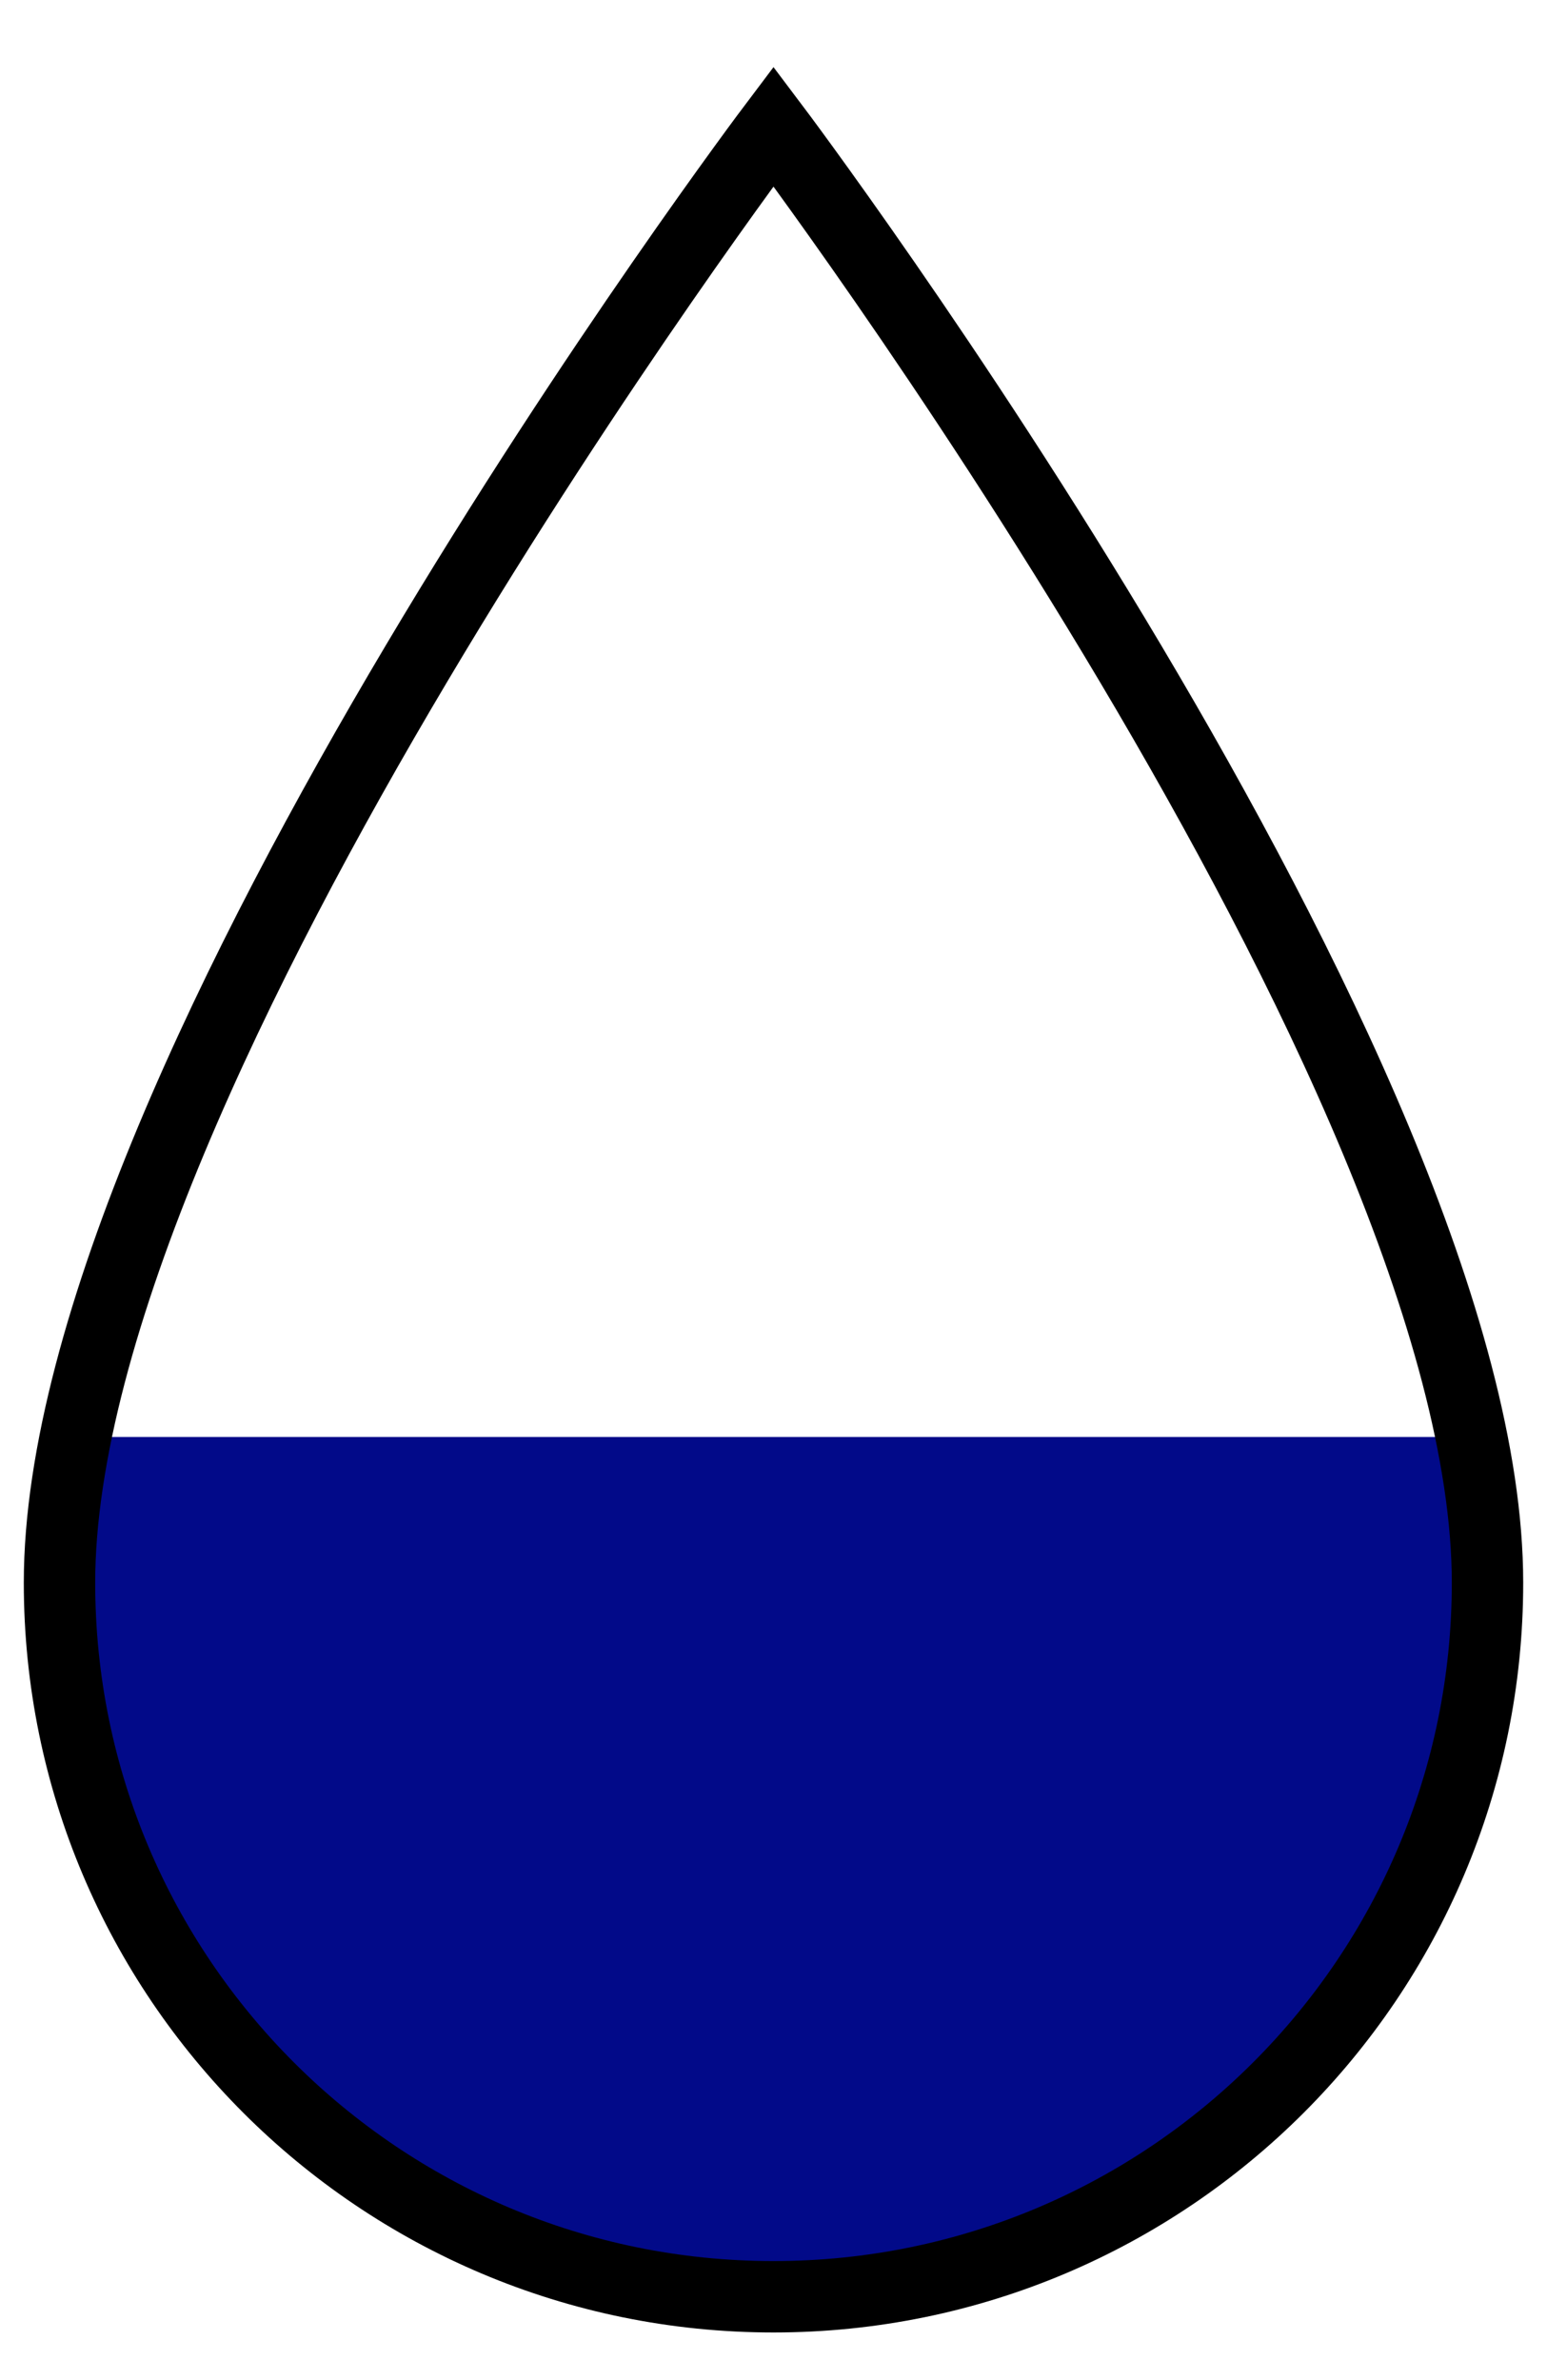 <?xml version="1.0" encoding="UTF-8" standalone="no"?>
<svg xmlns:rdf="http://www.w3.org/1999/02/22-rdf-syntax-ns#" xmlns="http://www.w3.org/2000/svg" height="100" width="65" version="1.1" xmlns:cc="http://creativecommons.org/ns#" xmlns:dc="http://purl.org/dc/elements/1.1/">
 <path fill="#020A89" d="M3.188,60.375c-0.433,2.154-0.688,4.22-0.688,6.125,0,16.569,13.431,30,30,30s30-13.431,30-30c0-1.905-0.255-3.971-0.688-6.125h-58.624z"/>
 <path d="m32.5,5.312s-30,39.782-30,61.187c0,16.569,13.431,30,30,30s30-13.431,30-30c0-21.405-30-61.187-30-61.187z" stroke="#000" stroke-miterlimit="4" stroke-dasharray="none" stroke-width="3" fill="none"/>
</svg>
